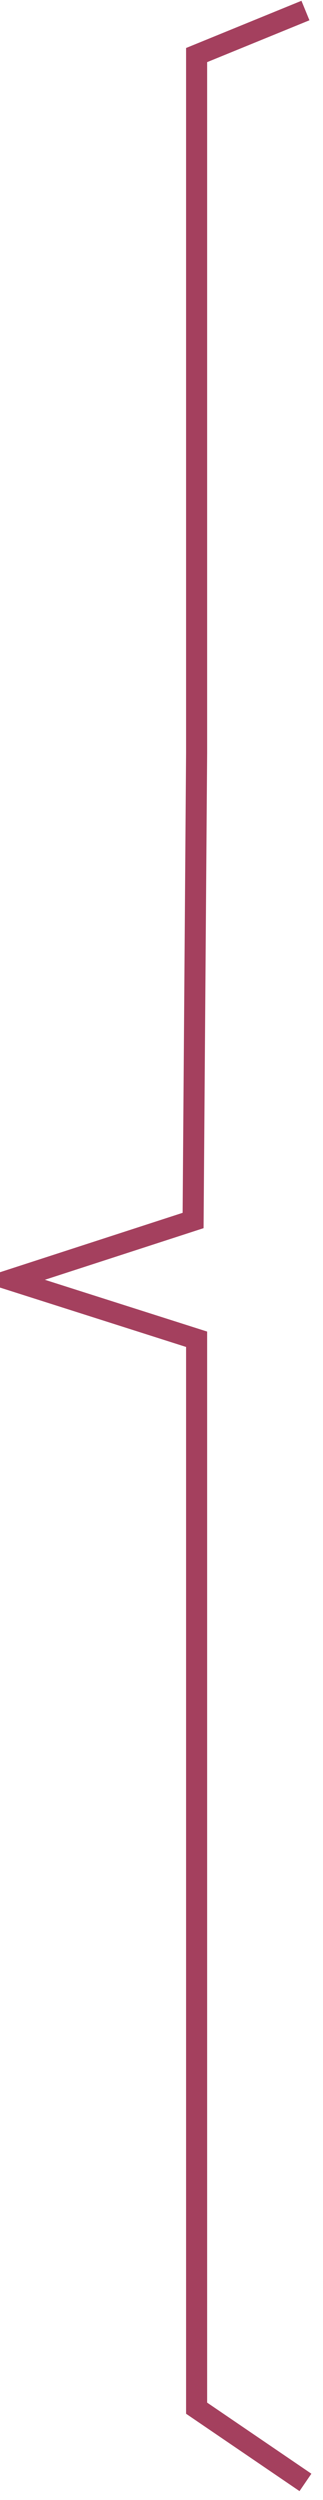﻿<?xml version="1.0" encoding="utf-8"?>
<svg version="1.1" xmlns:xlink="http://www.w3.org/1999/xlink" width="46px" height="356px" xmlns="http://www.w3.org/2000/svg">
  <g transform="matrix(1 0 0 1 -45.5 -1002.5 )">
    <path d="M 42 0  L 26.5 6.342  L 26.5 105.706  L 26 172.3  L 0 180.757  L 26.5 189.213  L 26.5 341.429  L 42 352  " stroke-width="3" stroke="#a4405e" fill="none" transform="matrix(1 0 0 1 47 1004 )" />
  </g>
</svg>